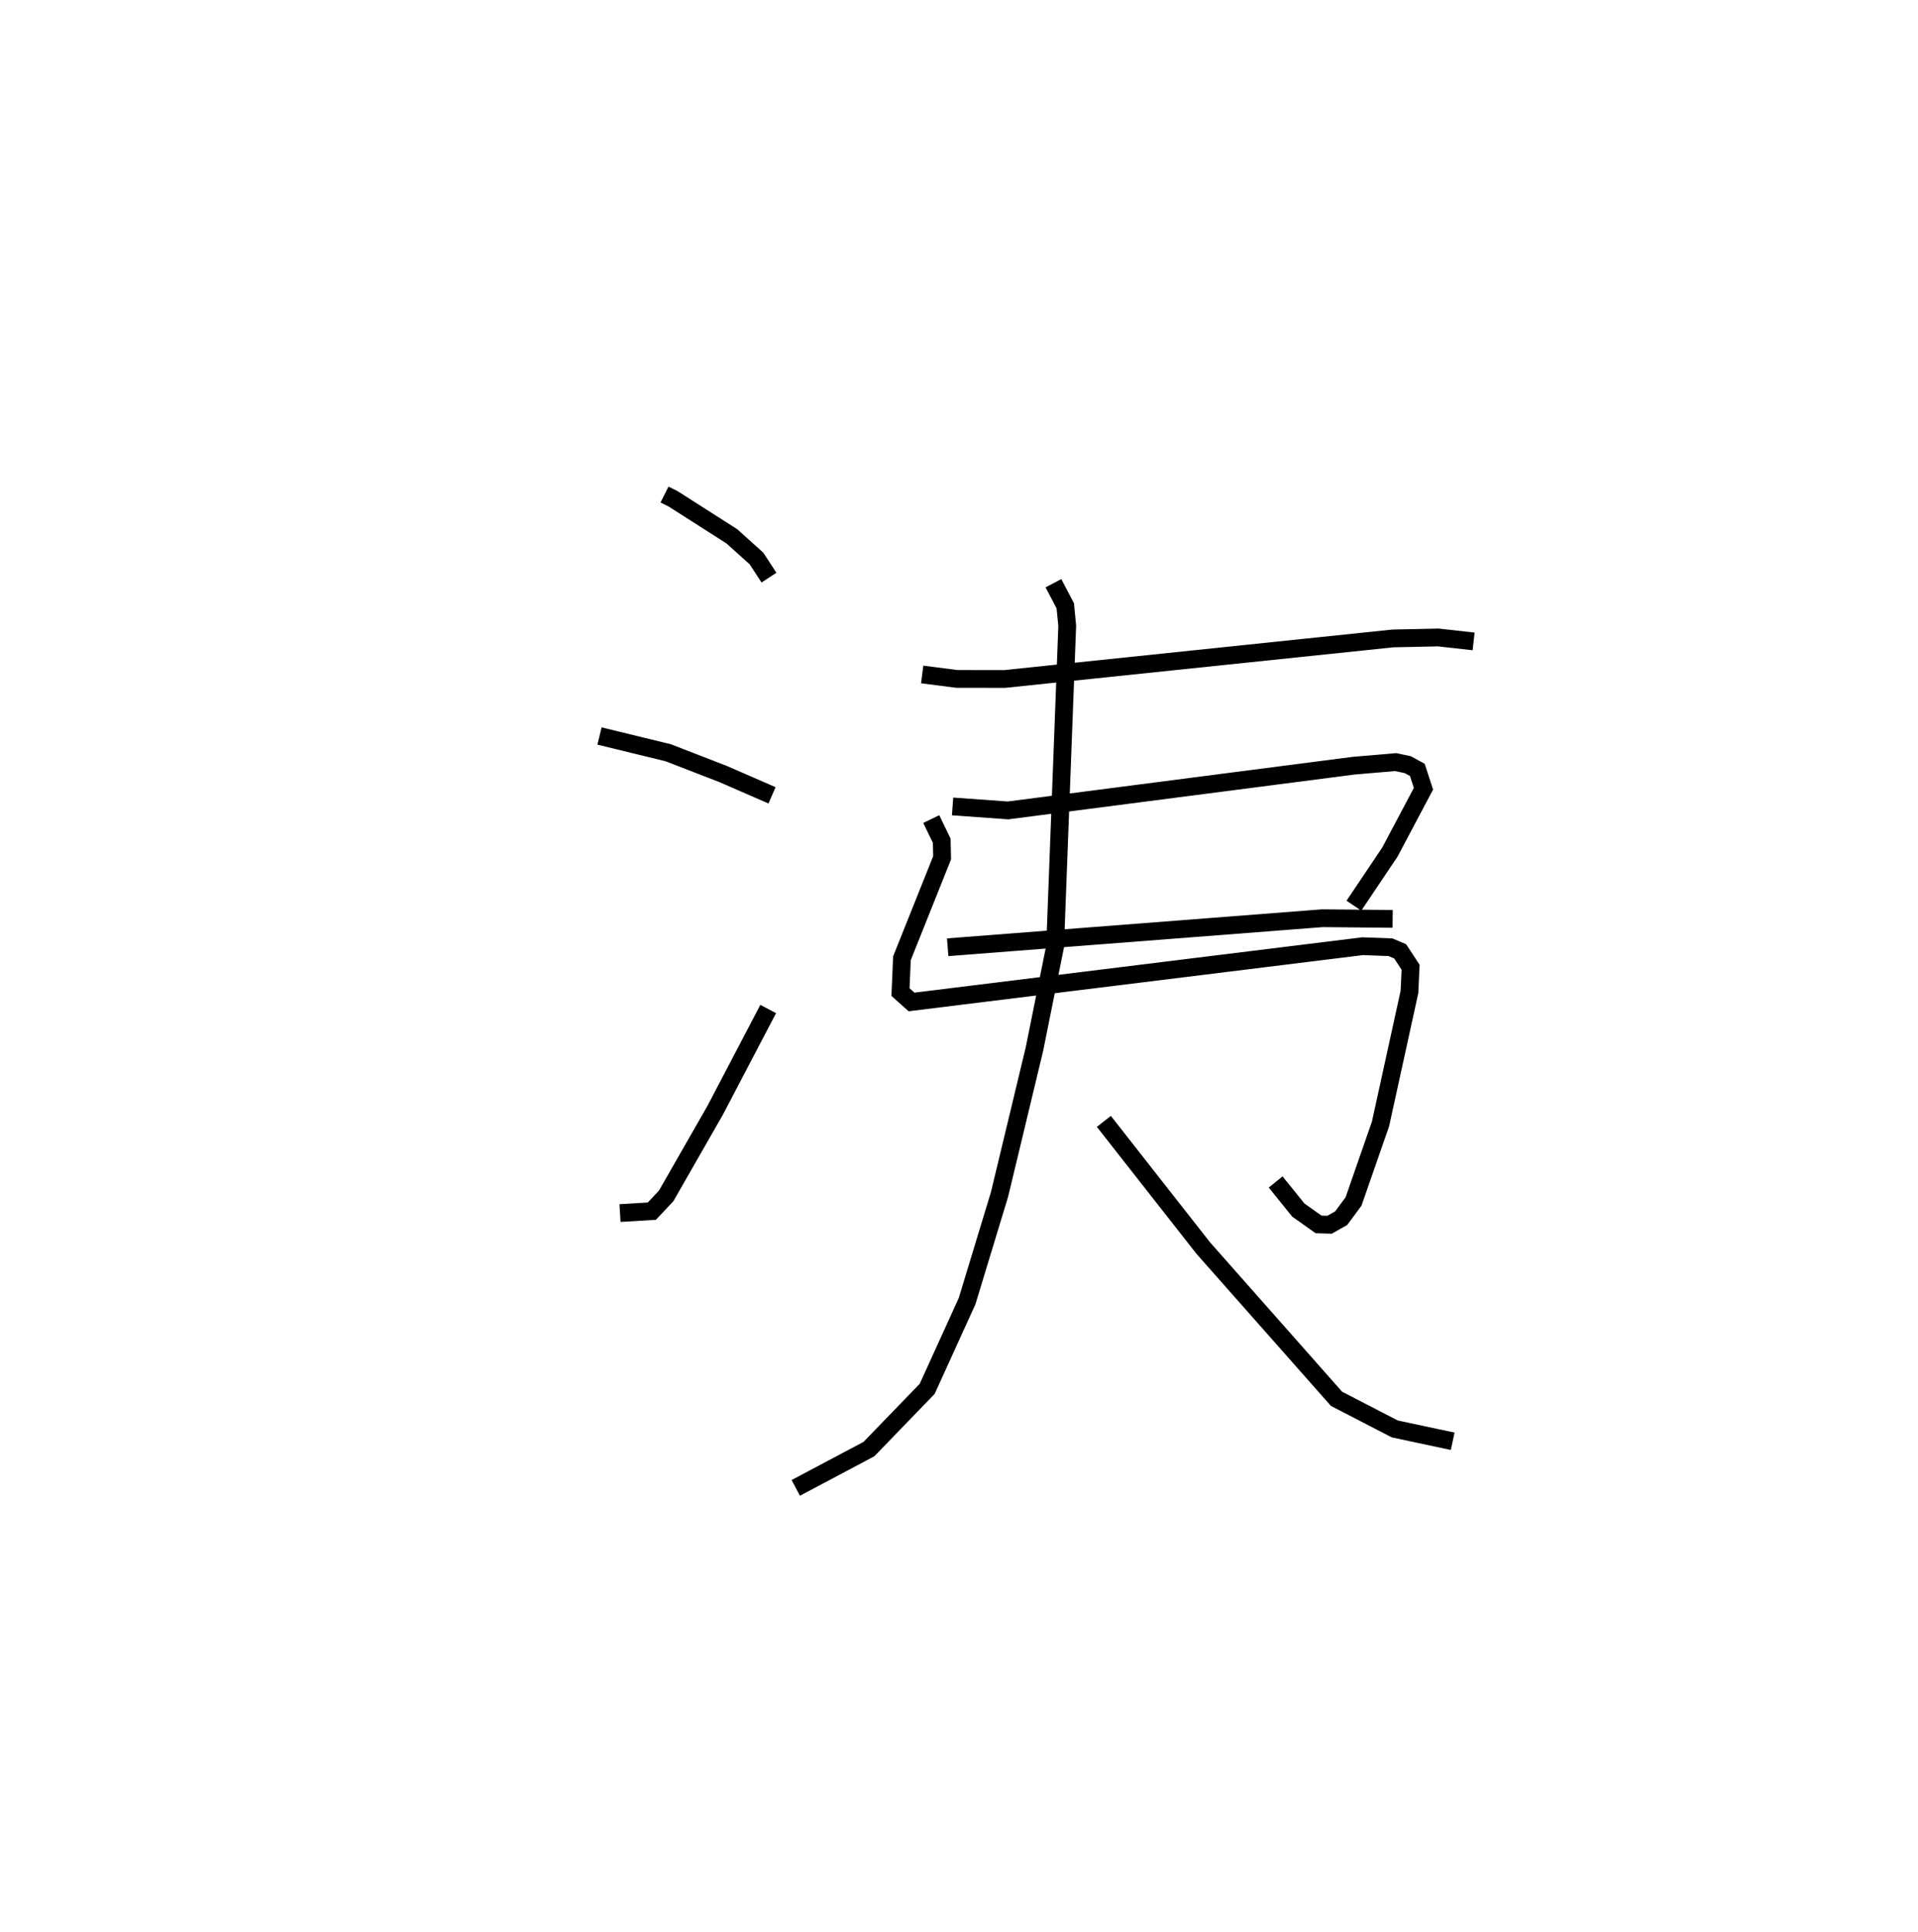 <?xml version="1.0" encoding="utf-8" ?>
<svg baseProfile="full" height="108.696" version="1.1" width="107.904" xmlns="http://www.w3.org/2000/svg" xmlns:ev="http://www.w3.org/2001/xml-events" xmlns:xlink="http://www.w3.org/1999/xlink"><defs /><rect fill="white" height="108.696" width="107.904" x="0" y="0" /><path d="M25,25 m0.0,0.0 m12.384,2.819 l0.489,0.245 3.302,2.107 l1.386,1.249 0.7,1.074 m-9.533,8.909 l3.862,0.941 3.086,1.195 l2.757,1.201 m-8.552,23.499 l1.792,-0.108 0.804,-0.857 l2.754,-4.81 2.987,-5.704 m8.663,-18.819 l1.951,0.251 2.677,0.004 l21.856,-2.282 2.553,-0.054 l1.986,0.222 m-29.313,9.283 l3.122,0.223 19.457,-2.517 l2.345,-0.2 0.687,0.144 l0.535,0.295 0.345,1.06 l-1.892,3.568 -2.021,3.009 m-22.853,2.339 l21.078,-1.633 3.955,0.037 m-25.957,-5.615 l0.589,1.219 0.021,0.959 l-2.26,5.651 -0.082,1.904 l0.623,0.555 25.377,-3.136 l1.565,0.058 0.548,0.233 l0.585,0.894 -0.064,1.388 l-1.626,7.42 -1.521,4.37 l-0.695,0.938 -0.654,0.368 l-0.619,-0.018 -1.138,-0.809 l-1.274,-1.58 m-12.502,-33.68 l0.666,1.27 0.11,1.129 l-0.682,18.037 -1.164,5.777 l-1.962,8.164 -1.824,6.004 l-2.245,4.935 -3.279,3.391 l-4.115,2.182 m17.332,-20.616 l5.59,7.124 7.498,8.481 l3.278,1.695 3.258,0.695 " fill="none" stroke="black" stroke-width="1" /></svg>
